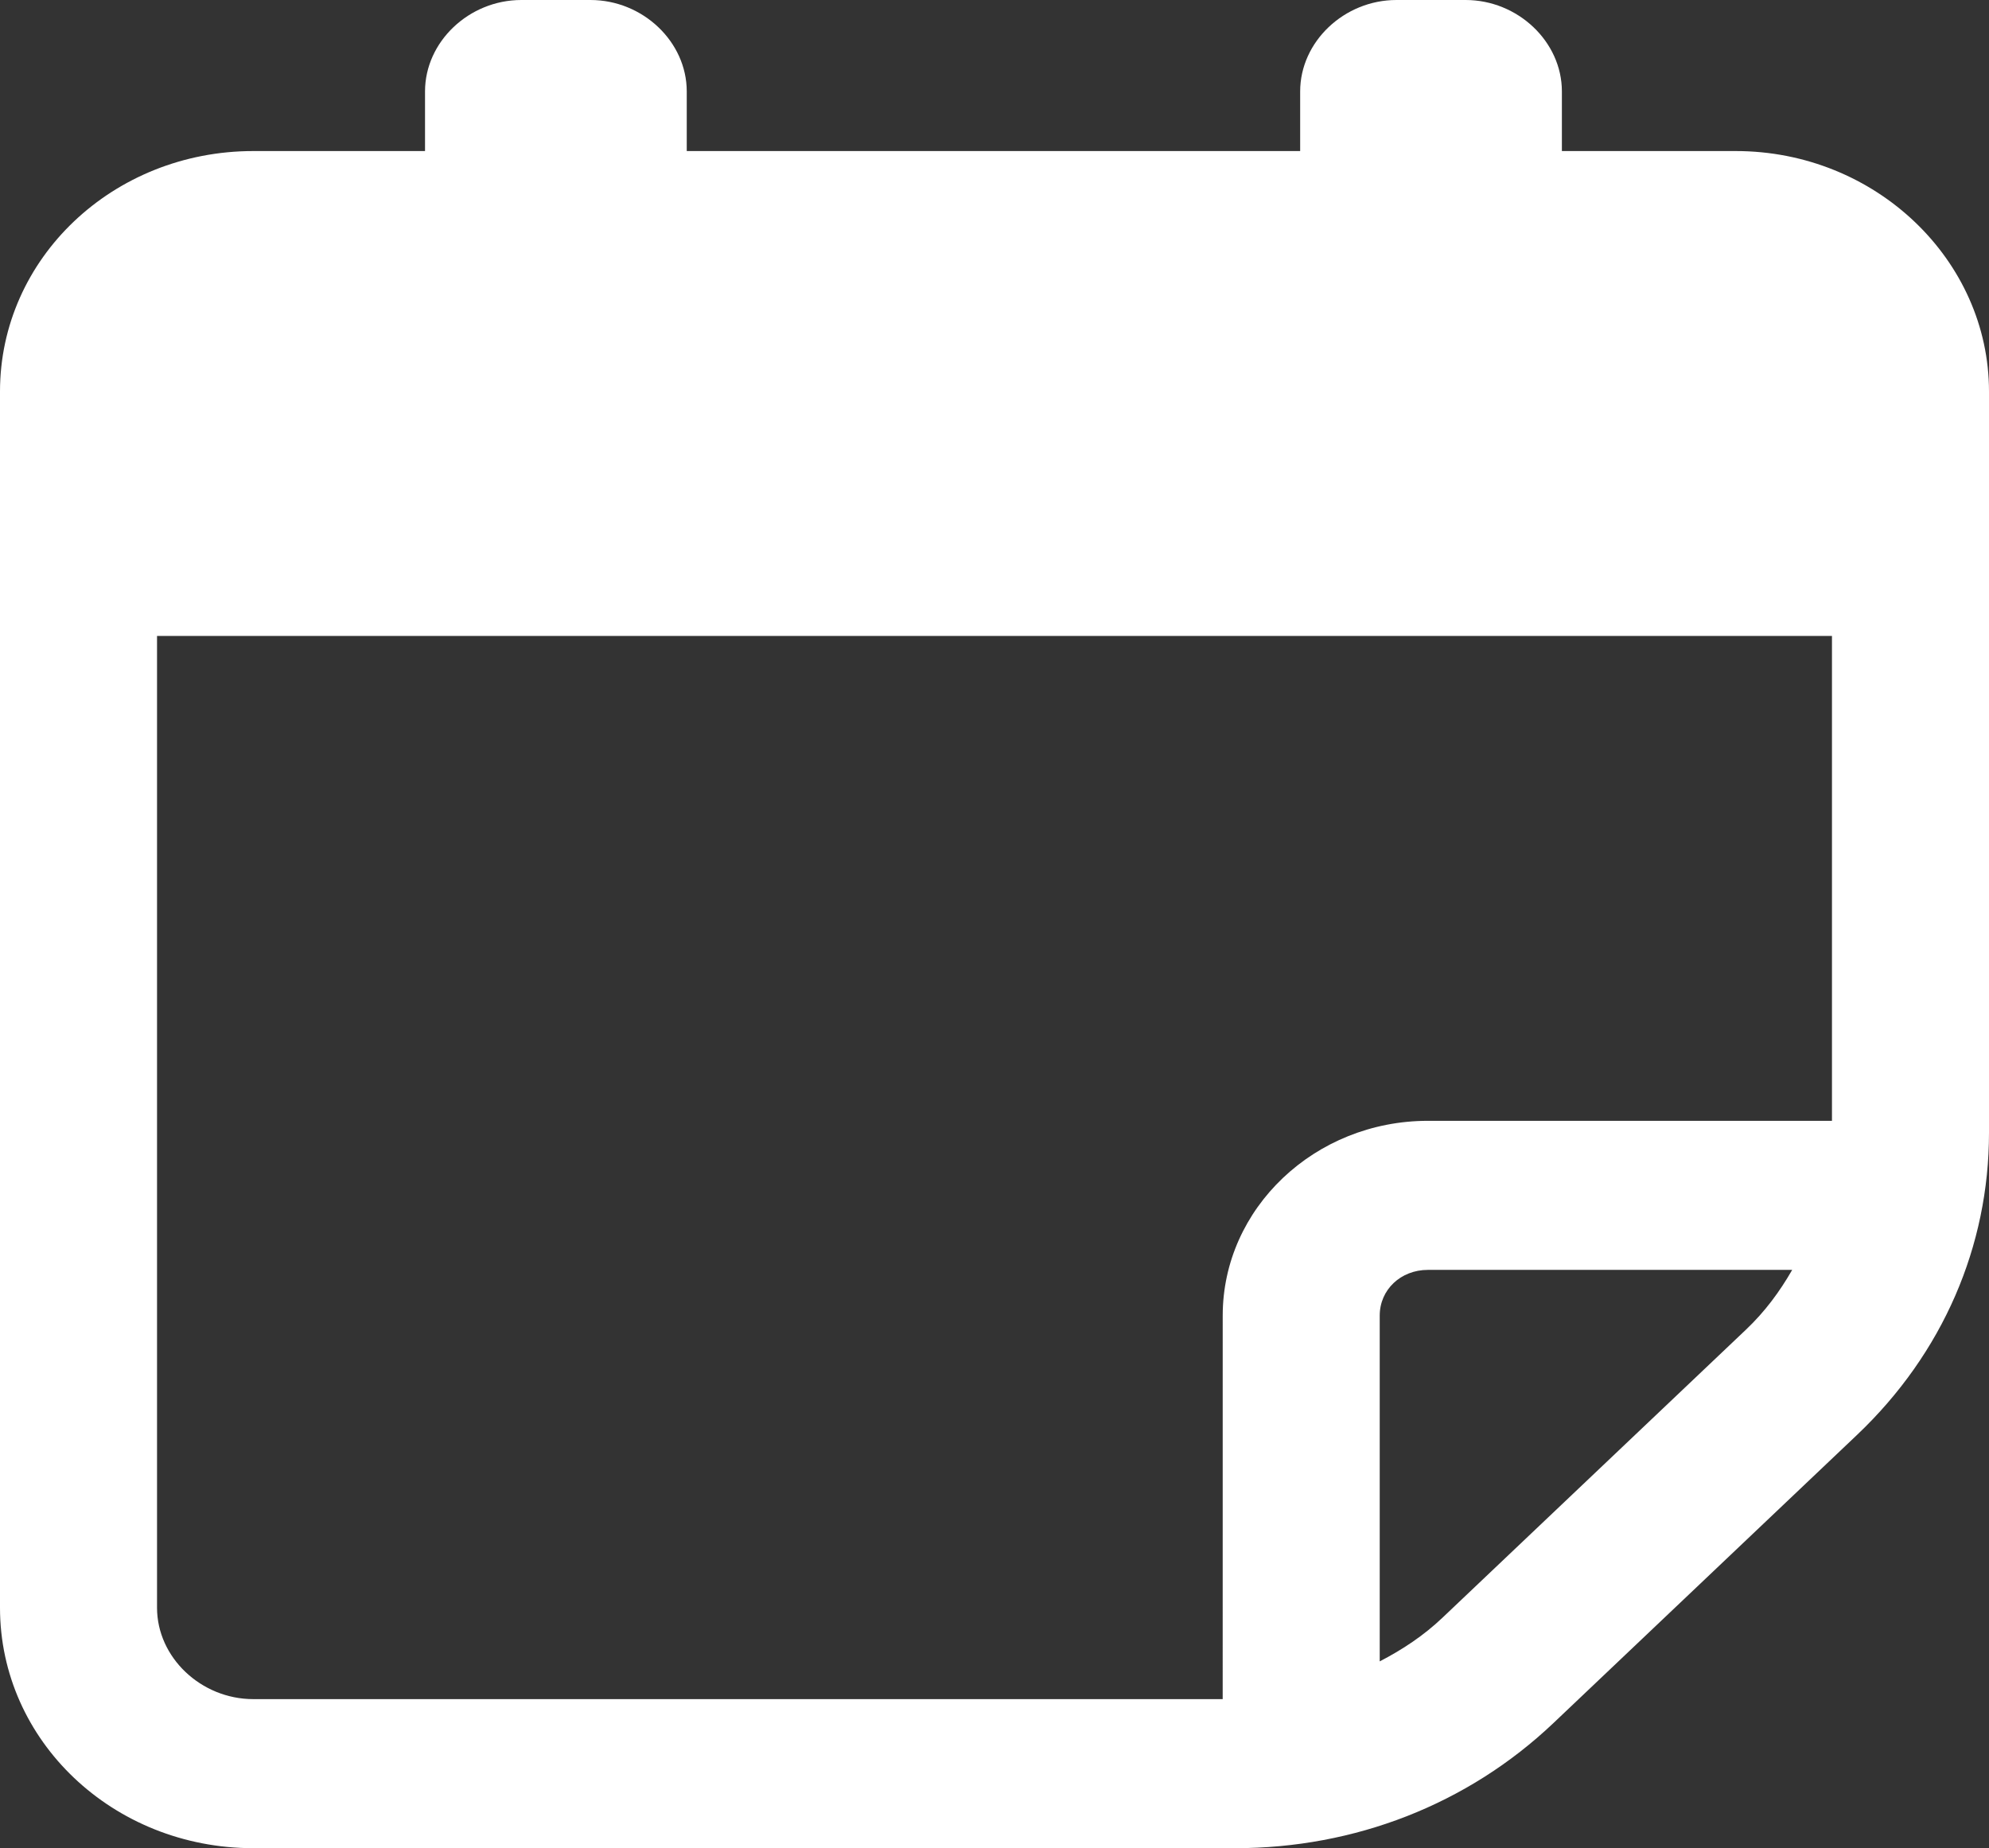 <svg width="99" height="92" viewBox="0 0 99 92" fill="none" xmlns="http://www.w3.org/2000/svg">
<rect x="0" y="0" width="99" height="92" fill="#333333" stroke="none"/>
<path d="M86.39 7.519H77.741V4.551C77.741 2.078 75.552 0 72.947 0H69.508C66.903 0 64.714 2.078 64.714 4.551V7.519H34.182V4.551C34.182 2.078 31.994 0 29.388 0H25.949C23.344 0 21.155 2.078 21.155 4.551V7.519H12.61C5.628 7.519 0 12.86 0 19.489V80.03C0 86.658 5.627 92 12.61 92H61.484C67.425 92 73.052 89.824 77.324 85.768L92.435 71.424C96.707 67.368 99 62.026 99 56.387V19.489C99.001 12.96 93.374 7.519 86.391 7.519L86.39 7.519ZM7.816 80.03V31.656H91.184V55.793H71.072C65.445 55.793 60.859 60.146 60.859 65.488L60.858 84.58H12.609C10.005 84.58 7.816 82.503 7.816 80.03L7.816 80.03ZM71.801 80.524C70.863 81.415 69.821 82.107 68.674 82.701V65.488C68.674 64.202 69.717 63.213 71.071 63.213H89.204C88.579 64.301 87.849 65.29 86.911 66.181L71.801 80.524Z" fill="white"/>
</svg>
